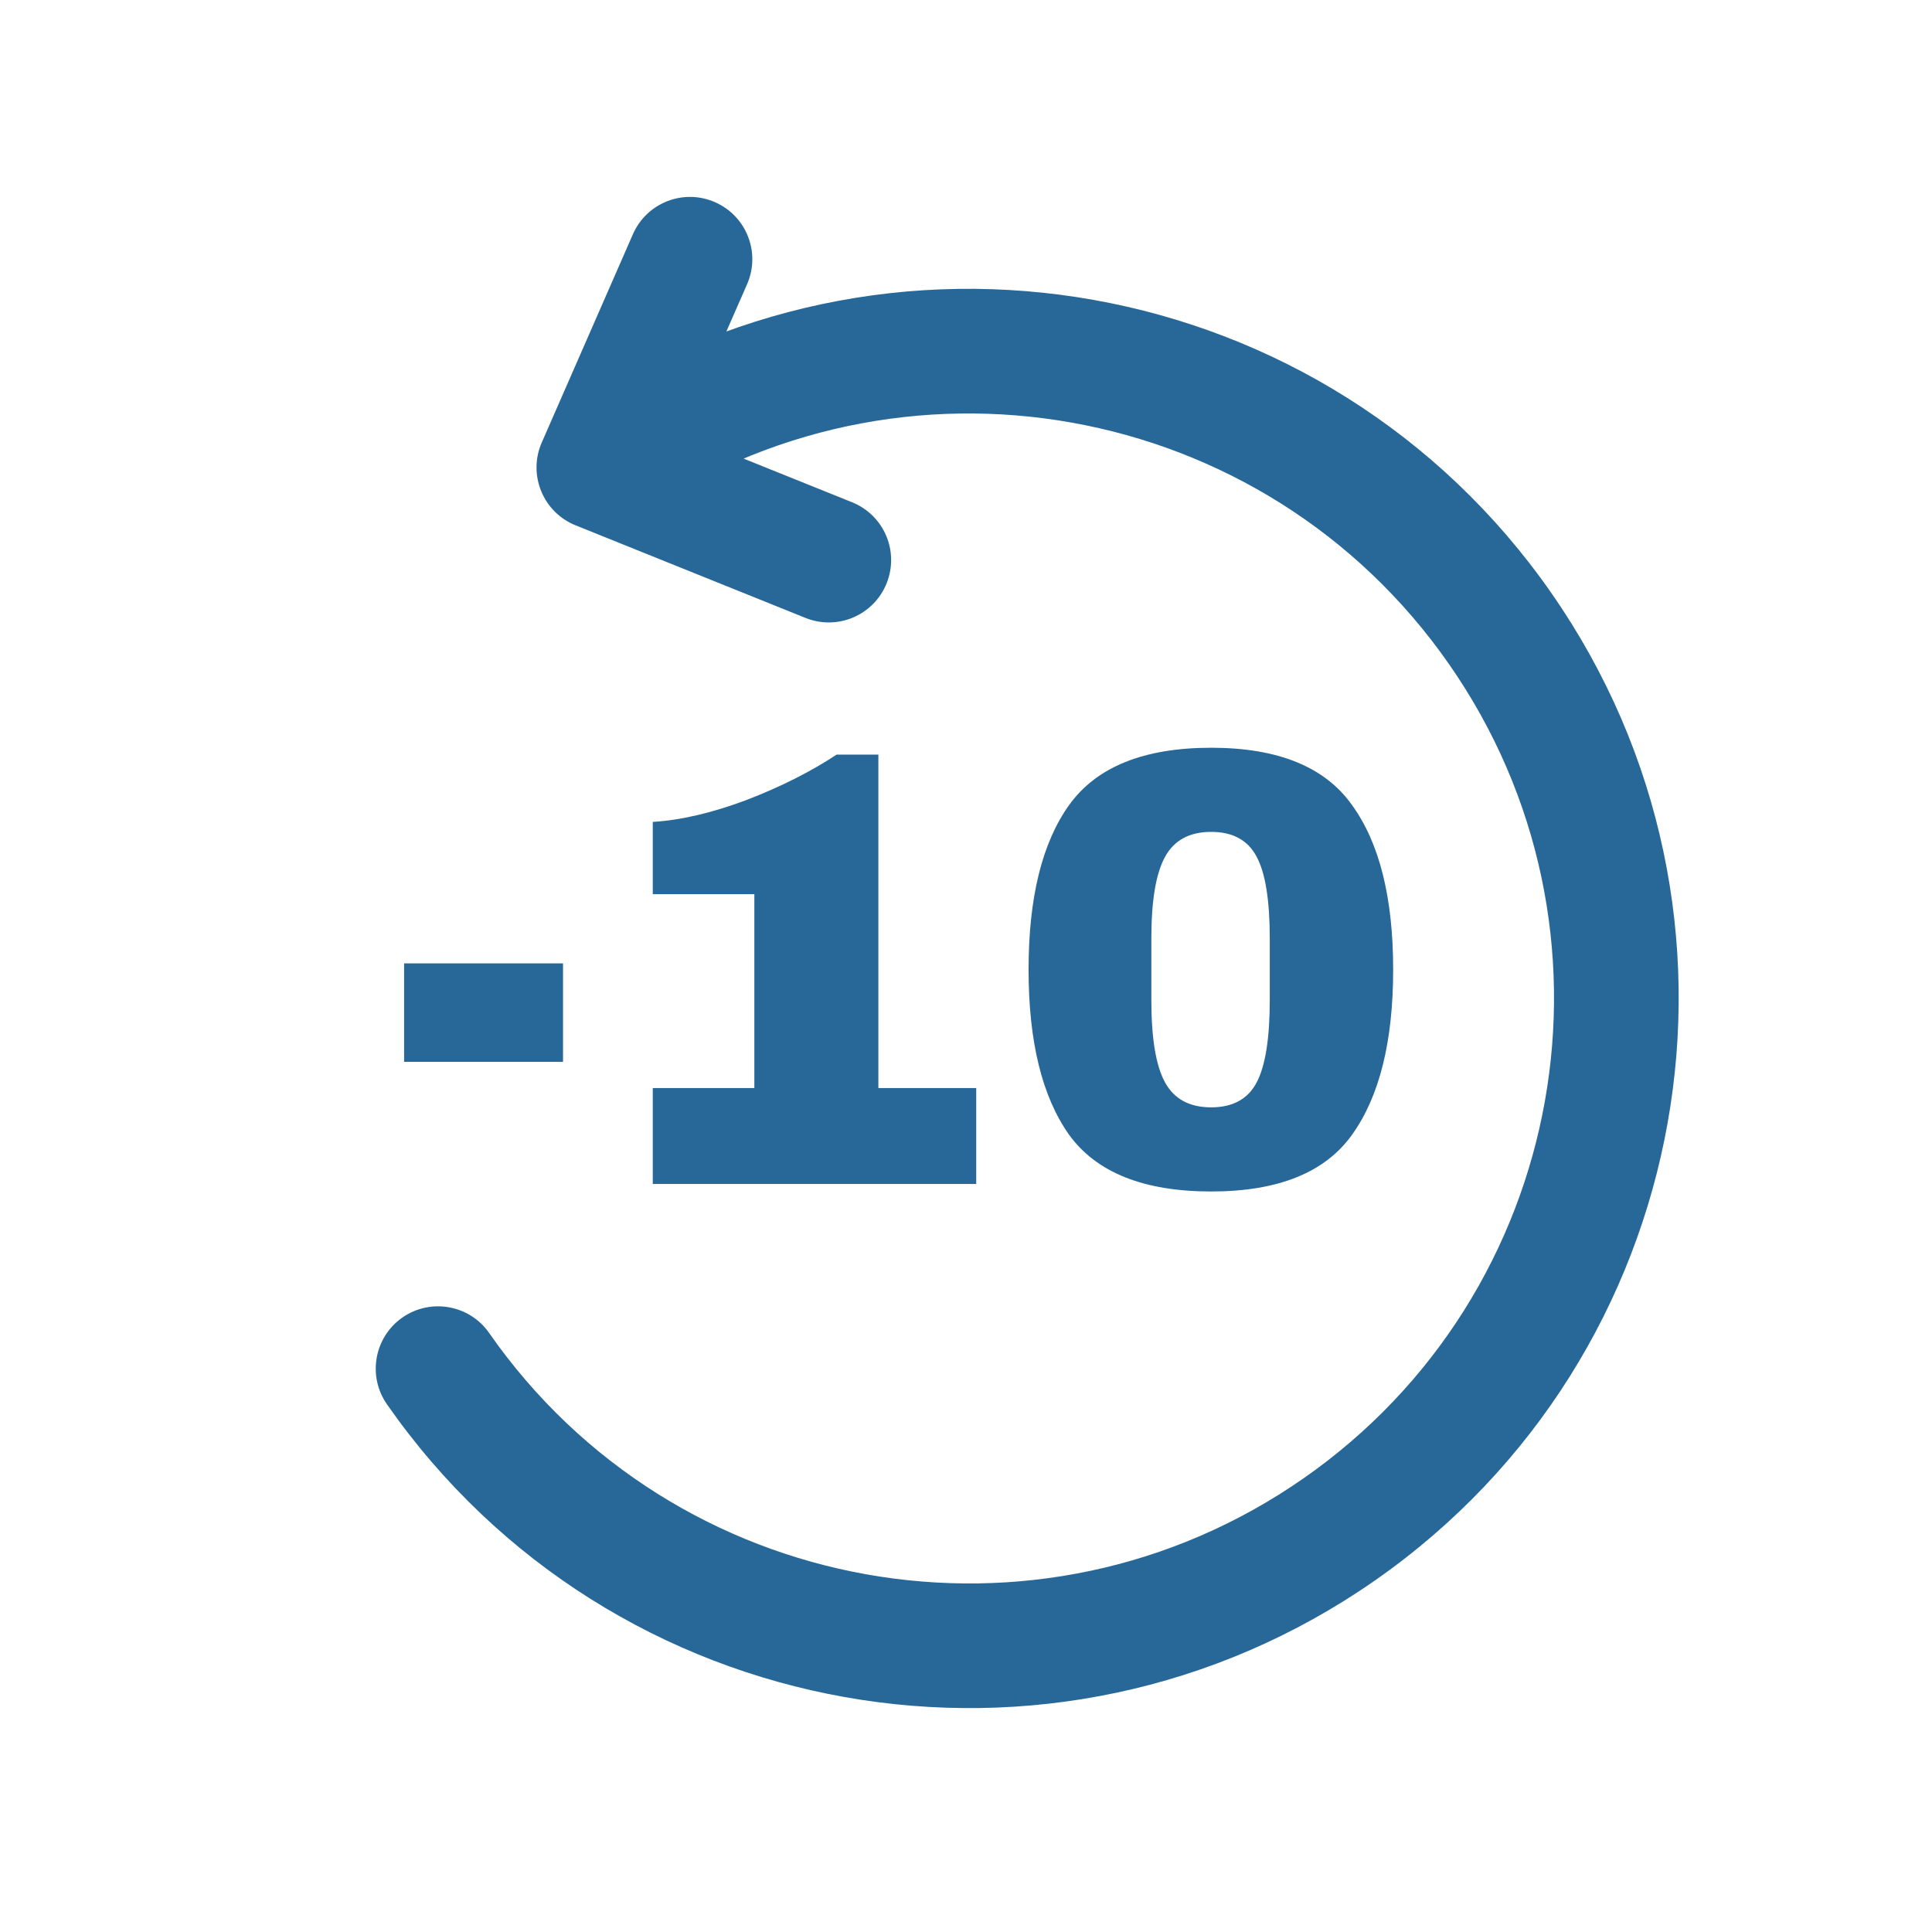 <svg width="31" height="31" viewBox="0 0 31 31" fill="none" xmlns="http://www.w3.org/2000/svg">
<path d="M9.609 7.501L9.235 8.429C8.984 8.328 8.785 8.13 8.683 7.879C8.581 7.629 8.584 7.348 8.693 7.1L9.609 7.501ZM6.209 22.533C5.893 22.08 6.004 21.456 6.457 21.14C6.91 20.825 7.534 20.936 7.849 21.389L6.209 22.533ZM13.672 8.059C14.185 8.266 14.433 8.848 14.226 9.36C14.02 9.873 13.438 10.121 12.925 9.915L13.672 8.059ZM10.155 3.759C10.376 3.253 10.966 3.022 11.472 3.244C11.978 3.465 12.209 4.055 11.987 4.561L10.155 3.759ZM20.917 23.72C25.169 20.755 26.212 14.905 23.248 10.653L24.888 9.509C28.485 14.667 27.219 21.764 22.061 25.36L20.917 23.72ZM23.248 10.653C20.283 6.401 14.433 5.357 10.181 8.322L9.037 6.681C14.195 3.085 21.292 4.351 24.888 9.509L23.248 10.653ZM7.849 21.389C10.814 25.641 16.665 26.685 20.917 23.72L22.061 25.36C16.902 28.957 9.805 27.691 6.209 22.533L7.849 21.389ZM9.982 6.574L13.672 8.059L12.925 9.915L9.235 8.429L9.982 6.574ZM8.693 7.1L10.155 3.759L11.987 4.561L10.525 7.902L8.693 7.1Z" fill="#276899"/>
<path d="M6.484 17.038V15.458H9.034V17.038H6.484ZM15.664 17.458V18.998H10.474V17.458H12.104V14.348H10.474V13.188C10.921 13.161 11.421 13.045 11.974 12.838C12.527 12.625 13.011 12.381 13.424 12.108H14.094V17.458H15.664ZM19.434 11.998C20.507 11.998 21.26 12.305 21.694 12.918C22.134 13.525 22.354 14.405 22.354 15.558C22.354 16.711 22.134 17.595 21.694 18.208C21.26 18.815 20.507 19.118 19.434 19.118C18.354 19.118 17.594 18.815 17.154 18.208C16.72 17.595 16.504 16.711 16.504 15.558C16.504 14.405 16.72 13.525 17.154 12.918C17.594 12.305 18.354 11.998 19.434 11.998ZM19.434 13.348C19.087 13.348 18.84 13.481 18.694 13.748C18.547 14.015 18.474 14.451 18.474 15.058V16.048C18.474 16.661 18.547 17.101 18.694 17.368C18.84 17.635 19.087 17.768 19.434 17.768C19.78 17.768 20.024 17.635 20.164 17.368C20.304 17.101 20.374 16.661 20.374 16.048V15.058C20.374 14.445 20.304 14.008 20.164 13.748C20.024 13.481 19.78 13.348 19.434 13.348Z" fill="#276899"/>
</svg>
